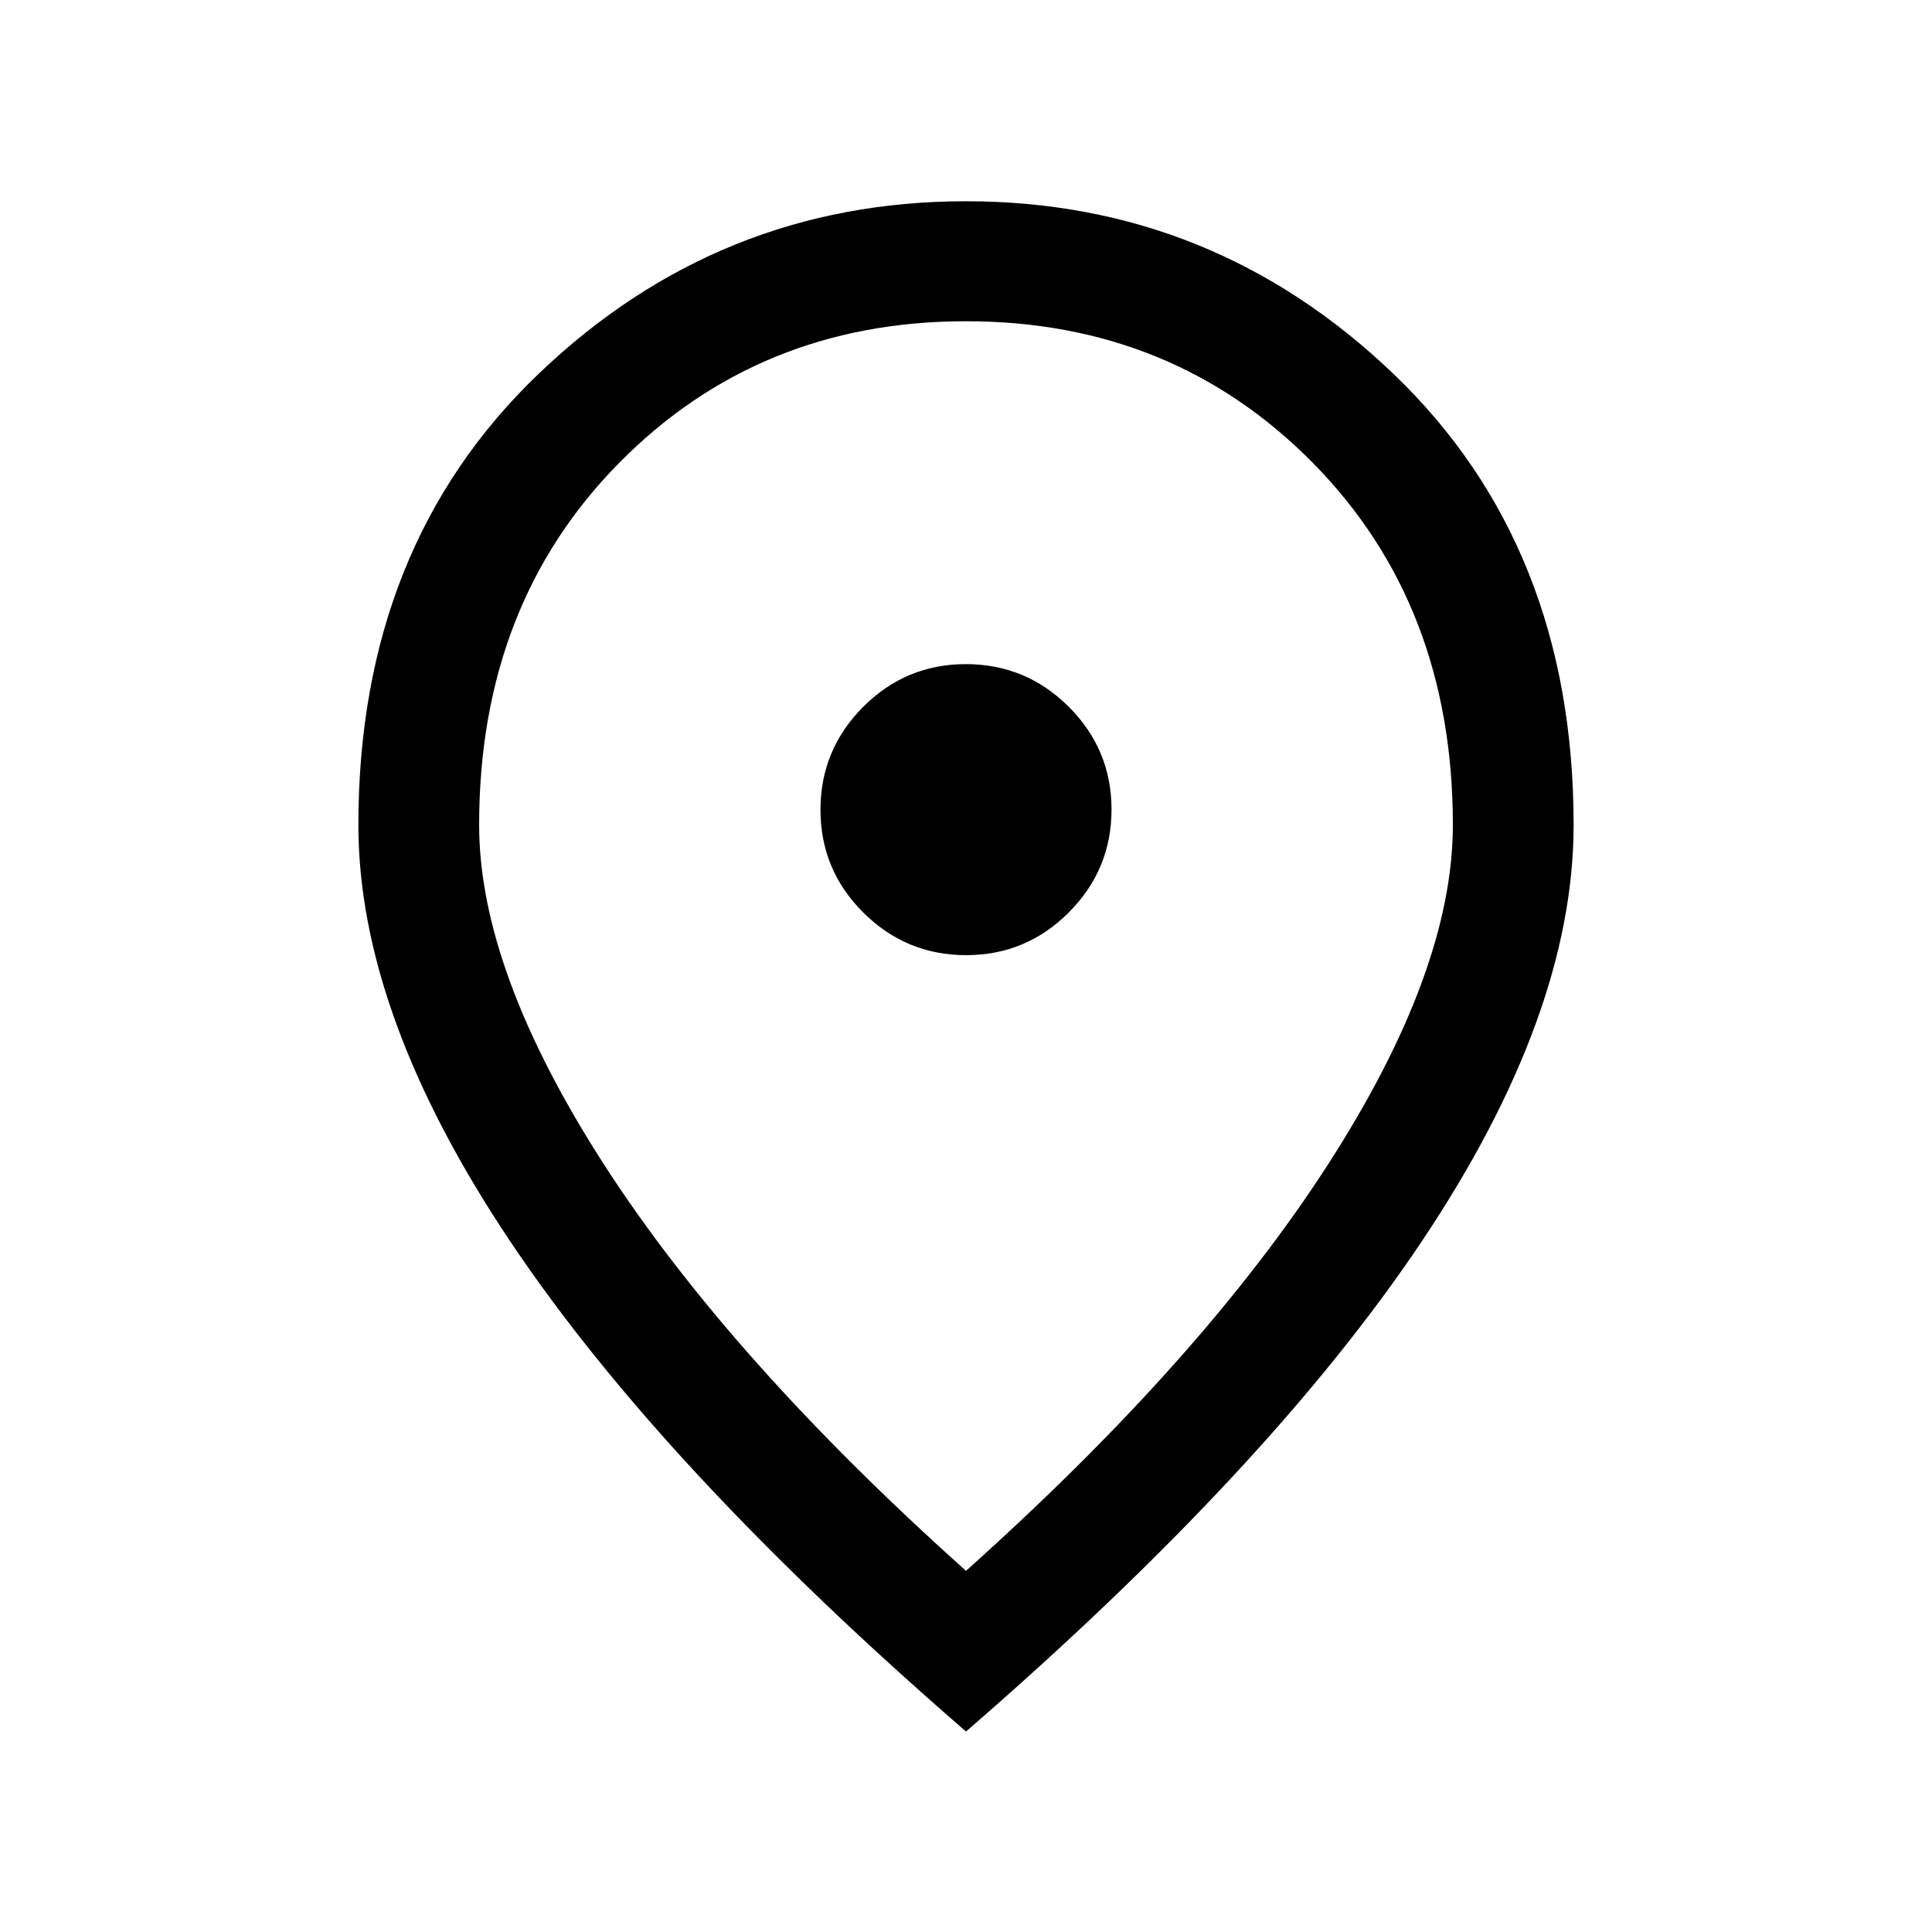 <svg xmlns="http://www.w3.org/2000/svg" height="24px" viewBox="0 -960 960 960" width="24px" fill="undefined"><path d="M480.07-485.39q29.85 0 51.04-21.26 21.2-21.26 21.2-51.11 0-29.85-21.26-51.05Q509.79-630 479.93-630q-29.85 0-51.04 21.26-21.2 21.26-21.2 51.12 0 29.85 21.26 51.04 21.26 21.19 51.12 21.19ZM480-179.46q117.38-105.08 179.65-201.58 62.27-96.5 62.27-169.04 0-109.38-69.5-179.84-69.5-70.46-172.42-70.46-102.92 0-172.42 70.46-69.5 70.46-69.5 179.84 0 72.54 62.27 169.04 62.27 96.5 179.65 201.58Zm0 79.84Q329-230.46 253.54-343.15q-75.46-112.7-75.46-206.93 0-138.46 89.57-224.19Q357.23-860 480-860t212.35 85.73q89.57 85.73 89.57 224.19 0 94.23-75.46 206.93Q631-230.46 480-99.62Zm0-458.07Z"/></svg>